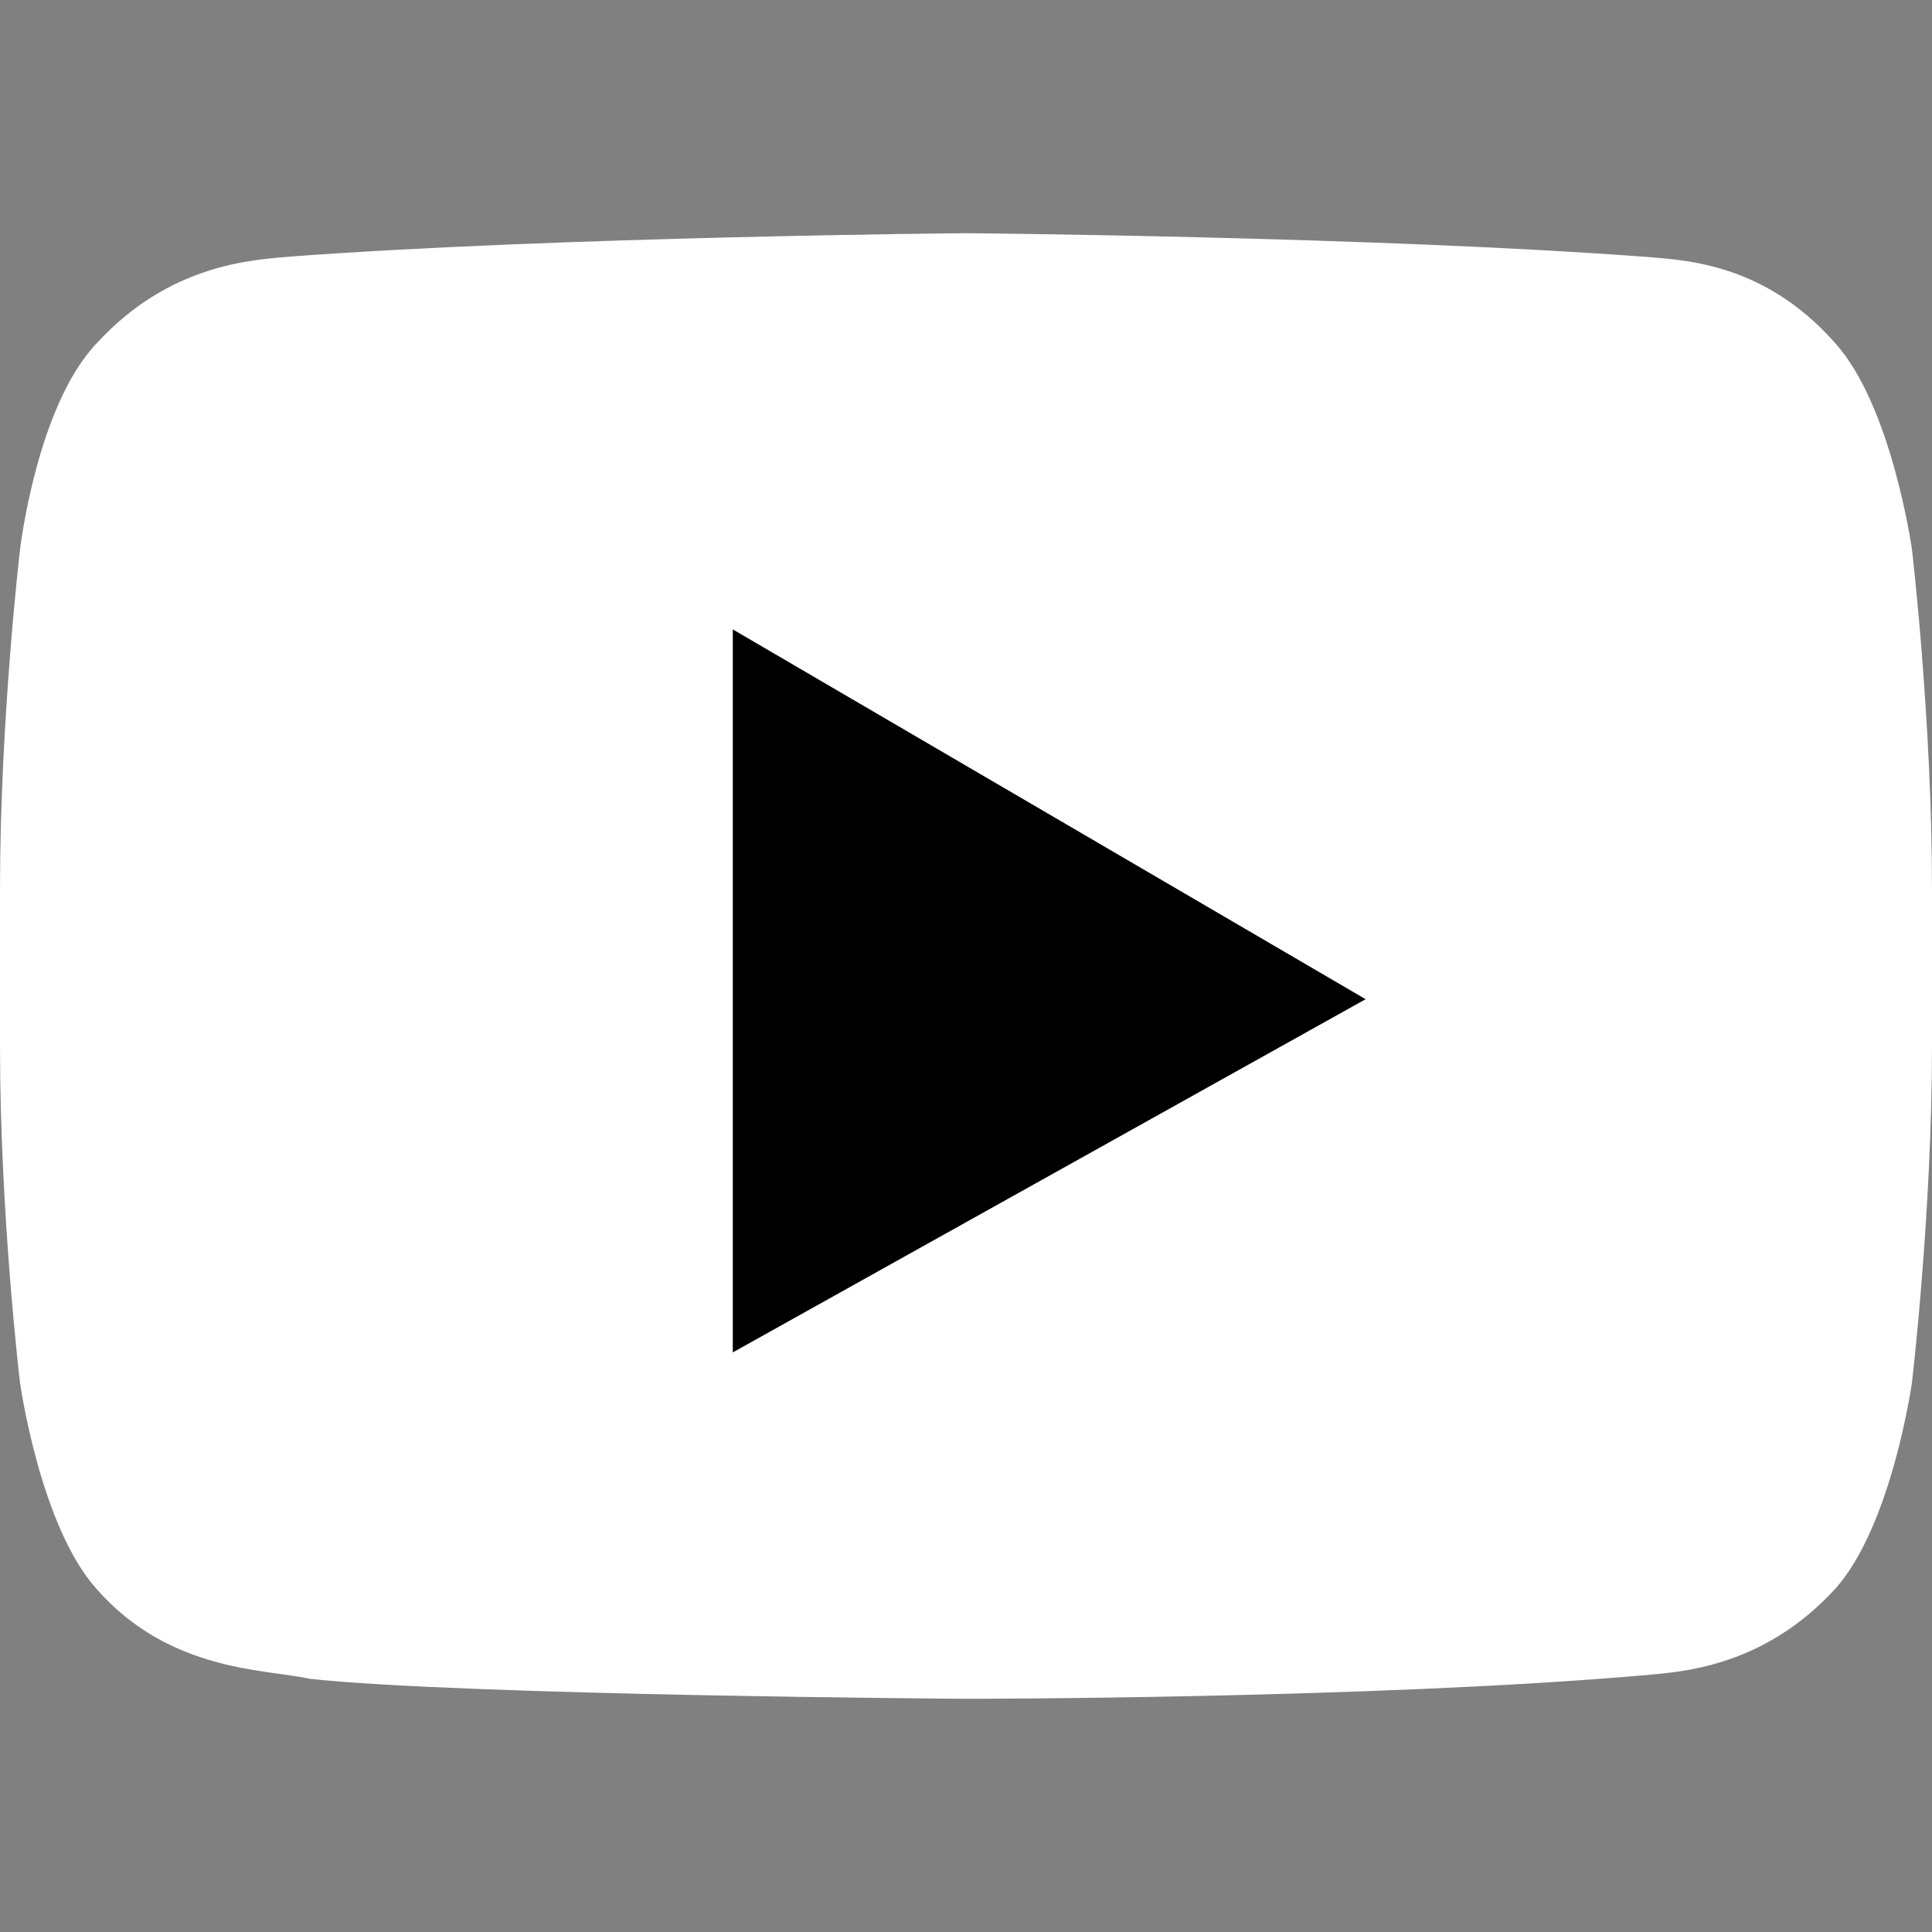 <?xml version="1.0" encoding="utf-8"?>
<!-- Generator: Adobe Illustrator 22.0.1, SVG Export Plug-In . SVG Version: 6.00 Build 0)  -->
<svg version="1.1" id="Layer_1" xmlns="http://www.w3.org/2000/svg" xmlns:xlink="http://www.w3.org/1999/xlink" x="0px" y="0px"
   viewBox="0 0 512 512" style="enable-background:new 0 0 512 512;" xml:space="preserve">
<rect x="0" y="0" width="512" height="512" fill="#808080" stroke="none"/>
<style type="text/css">
  .st0{fill:#FFFFFF;}
</style>
<path class="st0" d="M506.7,145.7c0,0-5.3-38-20.3-54.7c-19.4-22.1-41.5-22.1-51.2-23C363.7,62.7,256,61.8,256,61.8l0,0
  c0,0-107.7,0.9-179.2,6.2c-9.7,0.9-31.8,1.8-51.2,23C9.7,107.7,5.3,145.7,5.3,145.7s-5.3,45-5.3,90v41.5c0,45,5.3,89.2,5.3,89.2
  s5.3,38,20.3,54.7c19.4,22.1,45,21.2,56.5,23.8c40.6,4.4,173.9,5.3,173.9,5.3s107.7,0,179.2-6.2c9.7-0.9,31.8-1.8,51.2-23
  c15-16.8,20.3-54.7,20.3-54.7s5.3-45,5.3-89.2v-41.5C512,190.7,506.7,145.7,506.7,145.7"/>
<polygon points="194.2,166.8 194.2,358.4 361.9,264.8 "/>
</svg>
